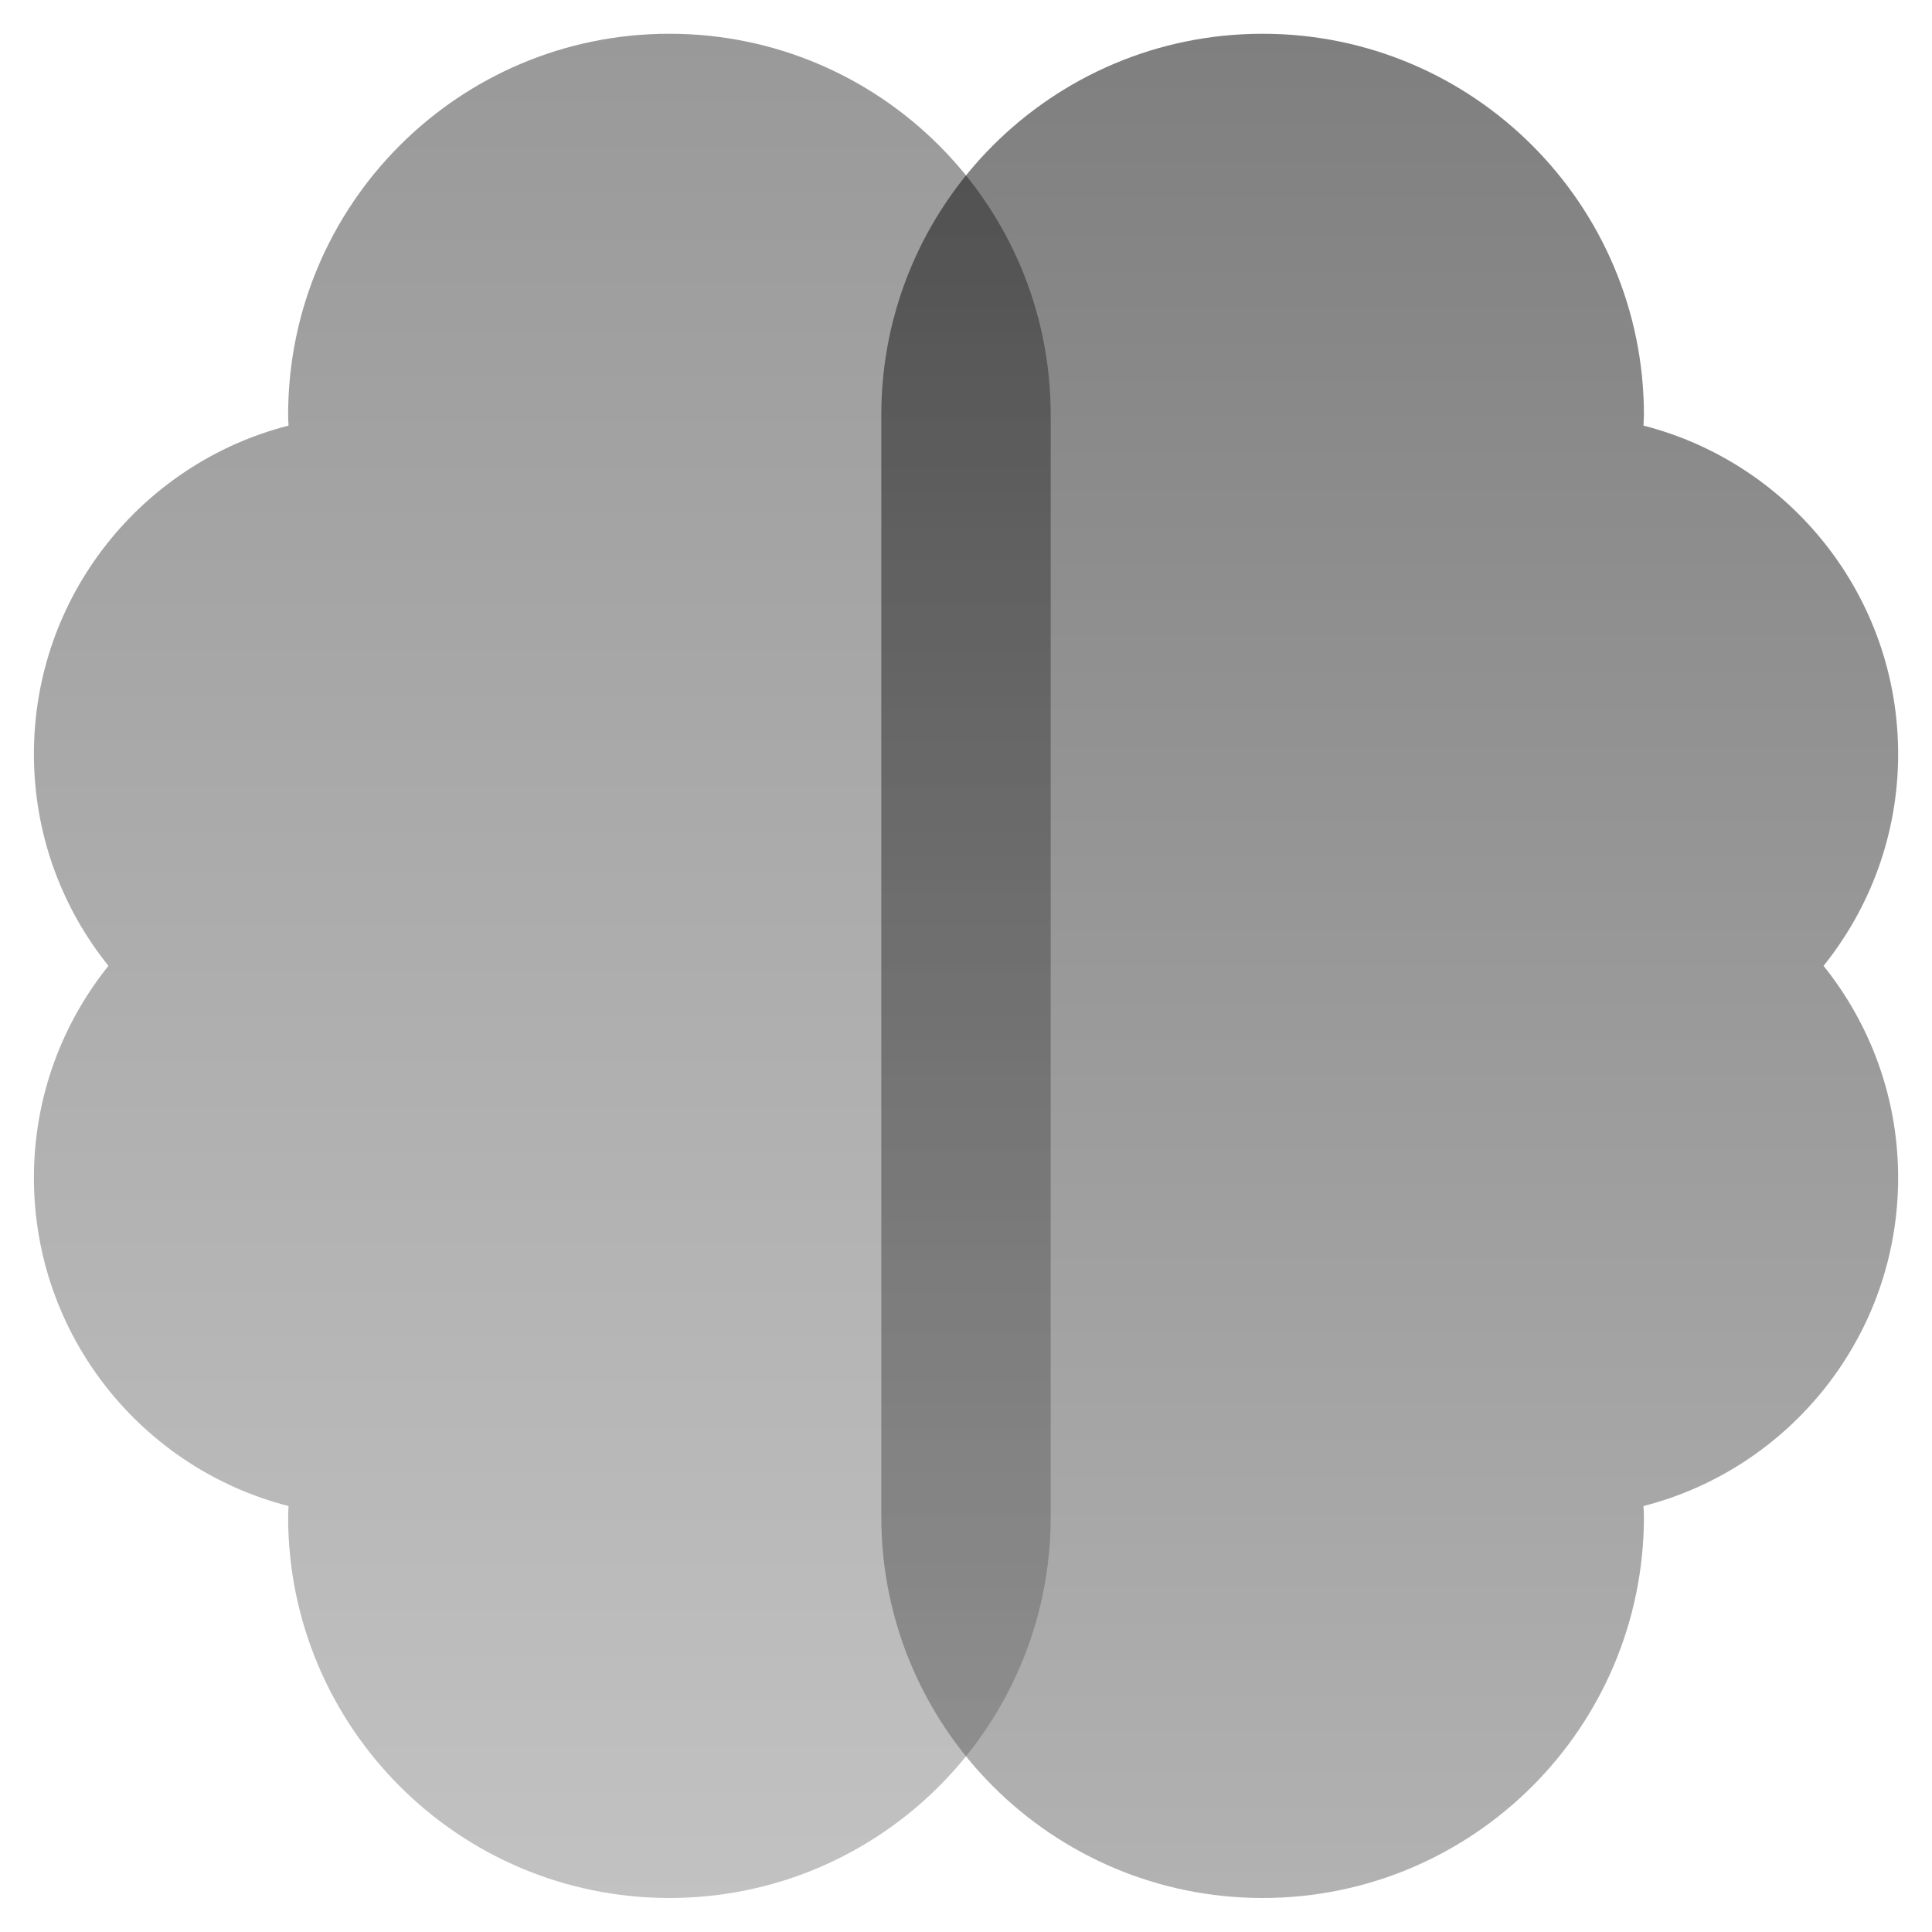 <svg width="38" height="38" viewBox="0 0 38 38" fill="none" xmlns="http://www.w3.org/2000/svg">
<path opacity="0.5" d="M32.325 8.371C35.205 9.108 37.334 11.721 37.334 14.831C37.334 16.41 36.782 17.858 35.867 18.997C36.782 20.137 37.334 21.585 37.334 23.164C37.334 26.273 35.205 28.885 32.325 29.622C32.327 29.692 32.334 29.761 32.334 29.831C32.334 33.973 28.976 37.331 24.834 37.331C20.691 37.331 17.334 33.973 17.334 29.831V8.164C17.334 4.022 20.691 0.664 24.834 0.664C28.976 0.664 32.334 4.022 32.334 8.164C32.334 8.233 32.327 8.302 32.325 8.371Z" fill="url(#paint0_linear_3424_56818)"/>
<path opacity="0.4" d="M5.675 8.371C2.795 9.108 0.667 11.721 0.667 14.831C0.667 16.41 1.218 17.858 2.133 18.997C1.218 20.137 0.667 21.585 0.667 23.164C0.667 26.273 2.795 28.885 5.675 29.622C5.673 29.692 5.667 29.761 5.667 29.831C5.667 33.973 9.024 37.331 13.166 37.331C17.309 37.331 20.666 33.973 20.666 29.831V8.164C20.666 4.022 17.309 0.664 13.166 0.664C9.024 0.664 5.667 4.022 5.667 8.164C5.667 8.233 5.673 8.302 5.675 8.371Z" fill="url(#paint1_linear_3424_56818)"/>
<defs>
<linearGradient id="paint0_linear_3424_56818" x1="27.334" y1="0.664" x2="27.334" y2="37.331" gradientUnits="userSpaceOnUse">
<stop/>
<stop offset="1" stop-color="#666666"/>
</linearGradient>
<linearGradient id="paint1_linear_3424_56818" x1="10.666" y1="0.664" x2="10.666" y2="37.331" gradientUnits="userSpaceOnUse">
<stop/>
<stop offset="1" stop-color="#666666"/>
</linearGradient>
</defs>
</svg>
